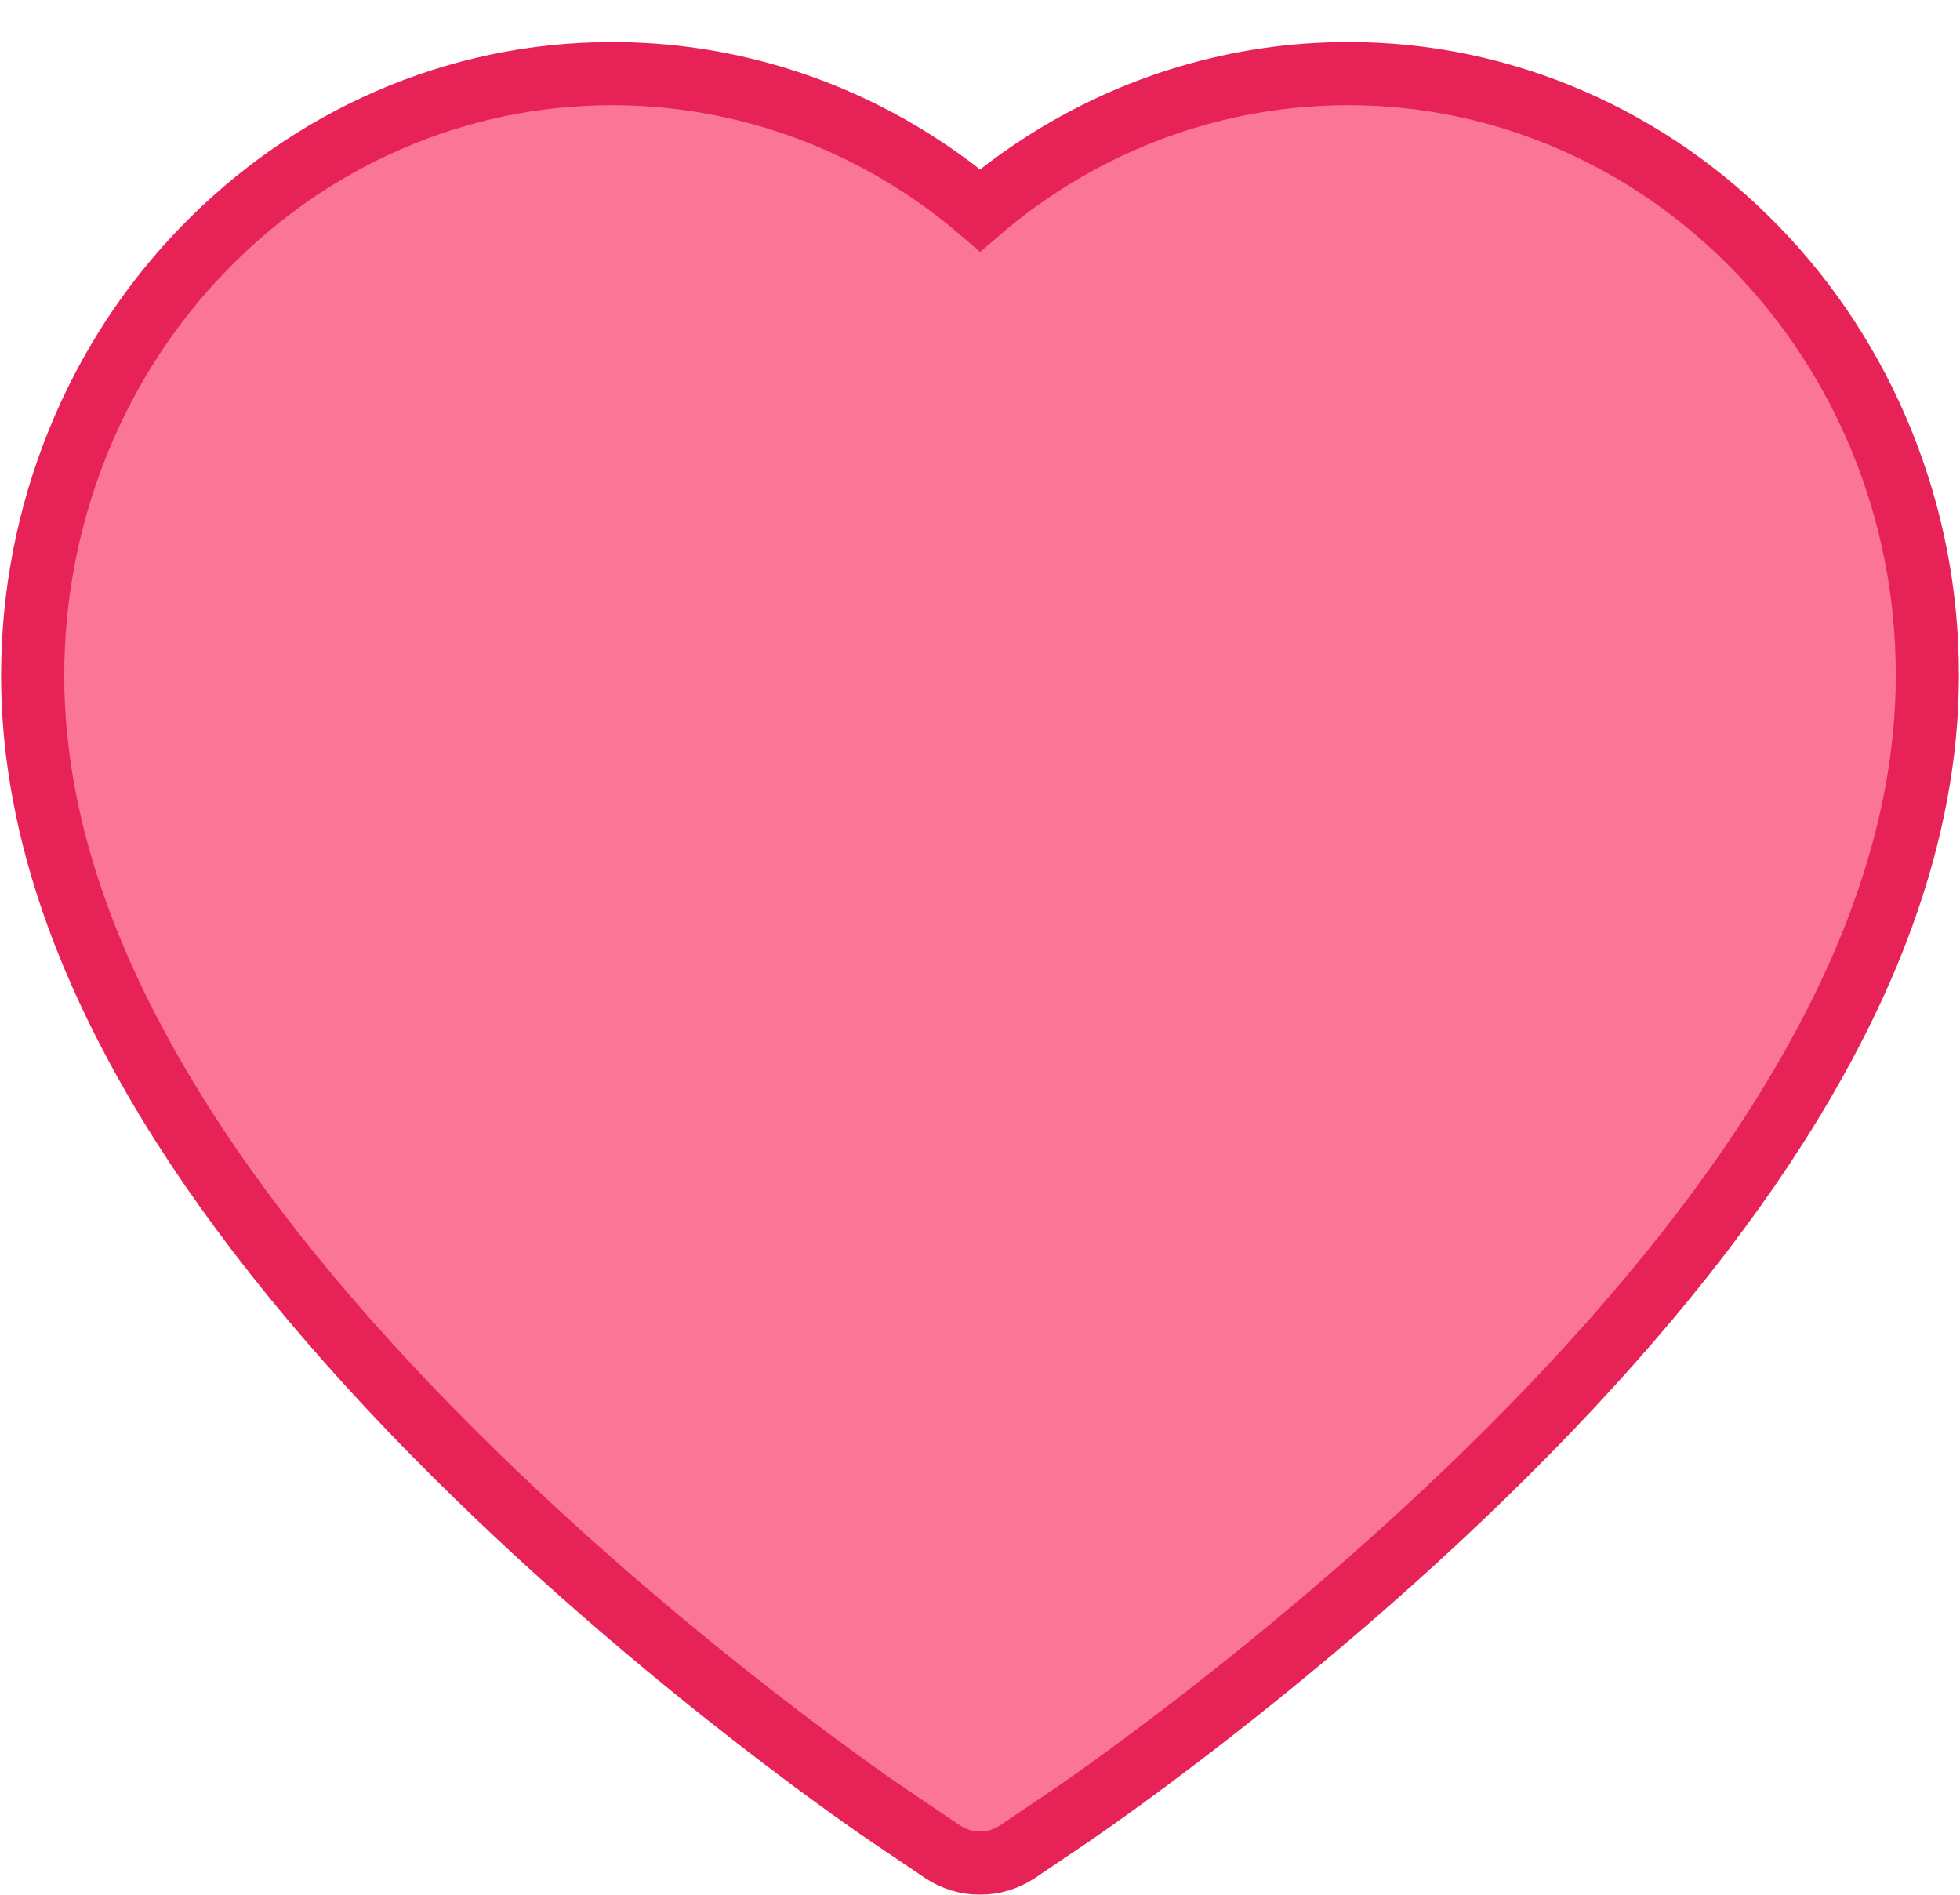<svg xmlns="http://www.w3.org/2000/svg" width="30" height="29" viewBox="-0.5 -0.5 31 30" fill="none">
<g filter="url(#filter0_b)">
<path d="M29.274 6.472C28.809 5.336 28.137 4.306 27.298 3.441C26.458 2.573 25.468 1.883 24.381 1.409C23.254 0.916 22.046 0.663 20.825 0.666C19.113 0.666 17.443 1.16 15.991 2.094C15.644 2.317 15.314 2.562 15.002 2.83C14.689 2.562 14.359 2.317 14.012 2.094C12.56 1.16 10.89 0.666 9.178 0.666C7.945 0.666 6.751 0.915 5.622 1.409C4.532 1.885 3.549 2.57 2.705 3.441C1.865 4.306 1.193 5.335 0.729 6.472C0.247 7.655 0 8.911 0 10.203C0 11.422 0.236 12.692 0.705 13.985C1.097 15.065 1.66 16.185 2.379 17.316C3.518 19.106 5.084 20.974 7.029 22.866C10.251 26.004 13.443 28.171 13.578 28.259L14.401 28.815C14.766 29.061 15.234 29.061 15.599 28.815L16.422 28.259C16.558 28.167 19.745 26.004 22.971 22.866C24.916 20.974 26.482 19.106 27.621 17.316C28.34 16.185 28.906 15.065 29.295 13.985C29.764 12.692 30 11.422 30 10.203C30.003 8.911 29.757 7.655 29.274 6.472Z" fill="#F91956" fill-opacity="0.6" stroke="#e72257"/>

</g>
<defs>
<filter id="filter0_b" x="-4" y="-3.334" width="38" height="36.333" filterUnits="userSpaceOnUse" color-interpolation-filters="sRGB">
<feFlood flood-opacity="0" result="BackgroundImageFix"/>
<feGaussianBlur in="BackgroundImage" stdDeviation="2"/>
<feComposite in2="SourceAlpha" operator="in" result="effect1_backgroundBlur"/>
<feBlend mode="normal" in="SourceGraphic" in2="effect1_backgroundBlur" result="shape"/>
</filter>
</defs>
</svg>
